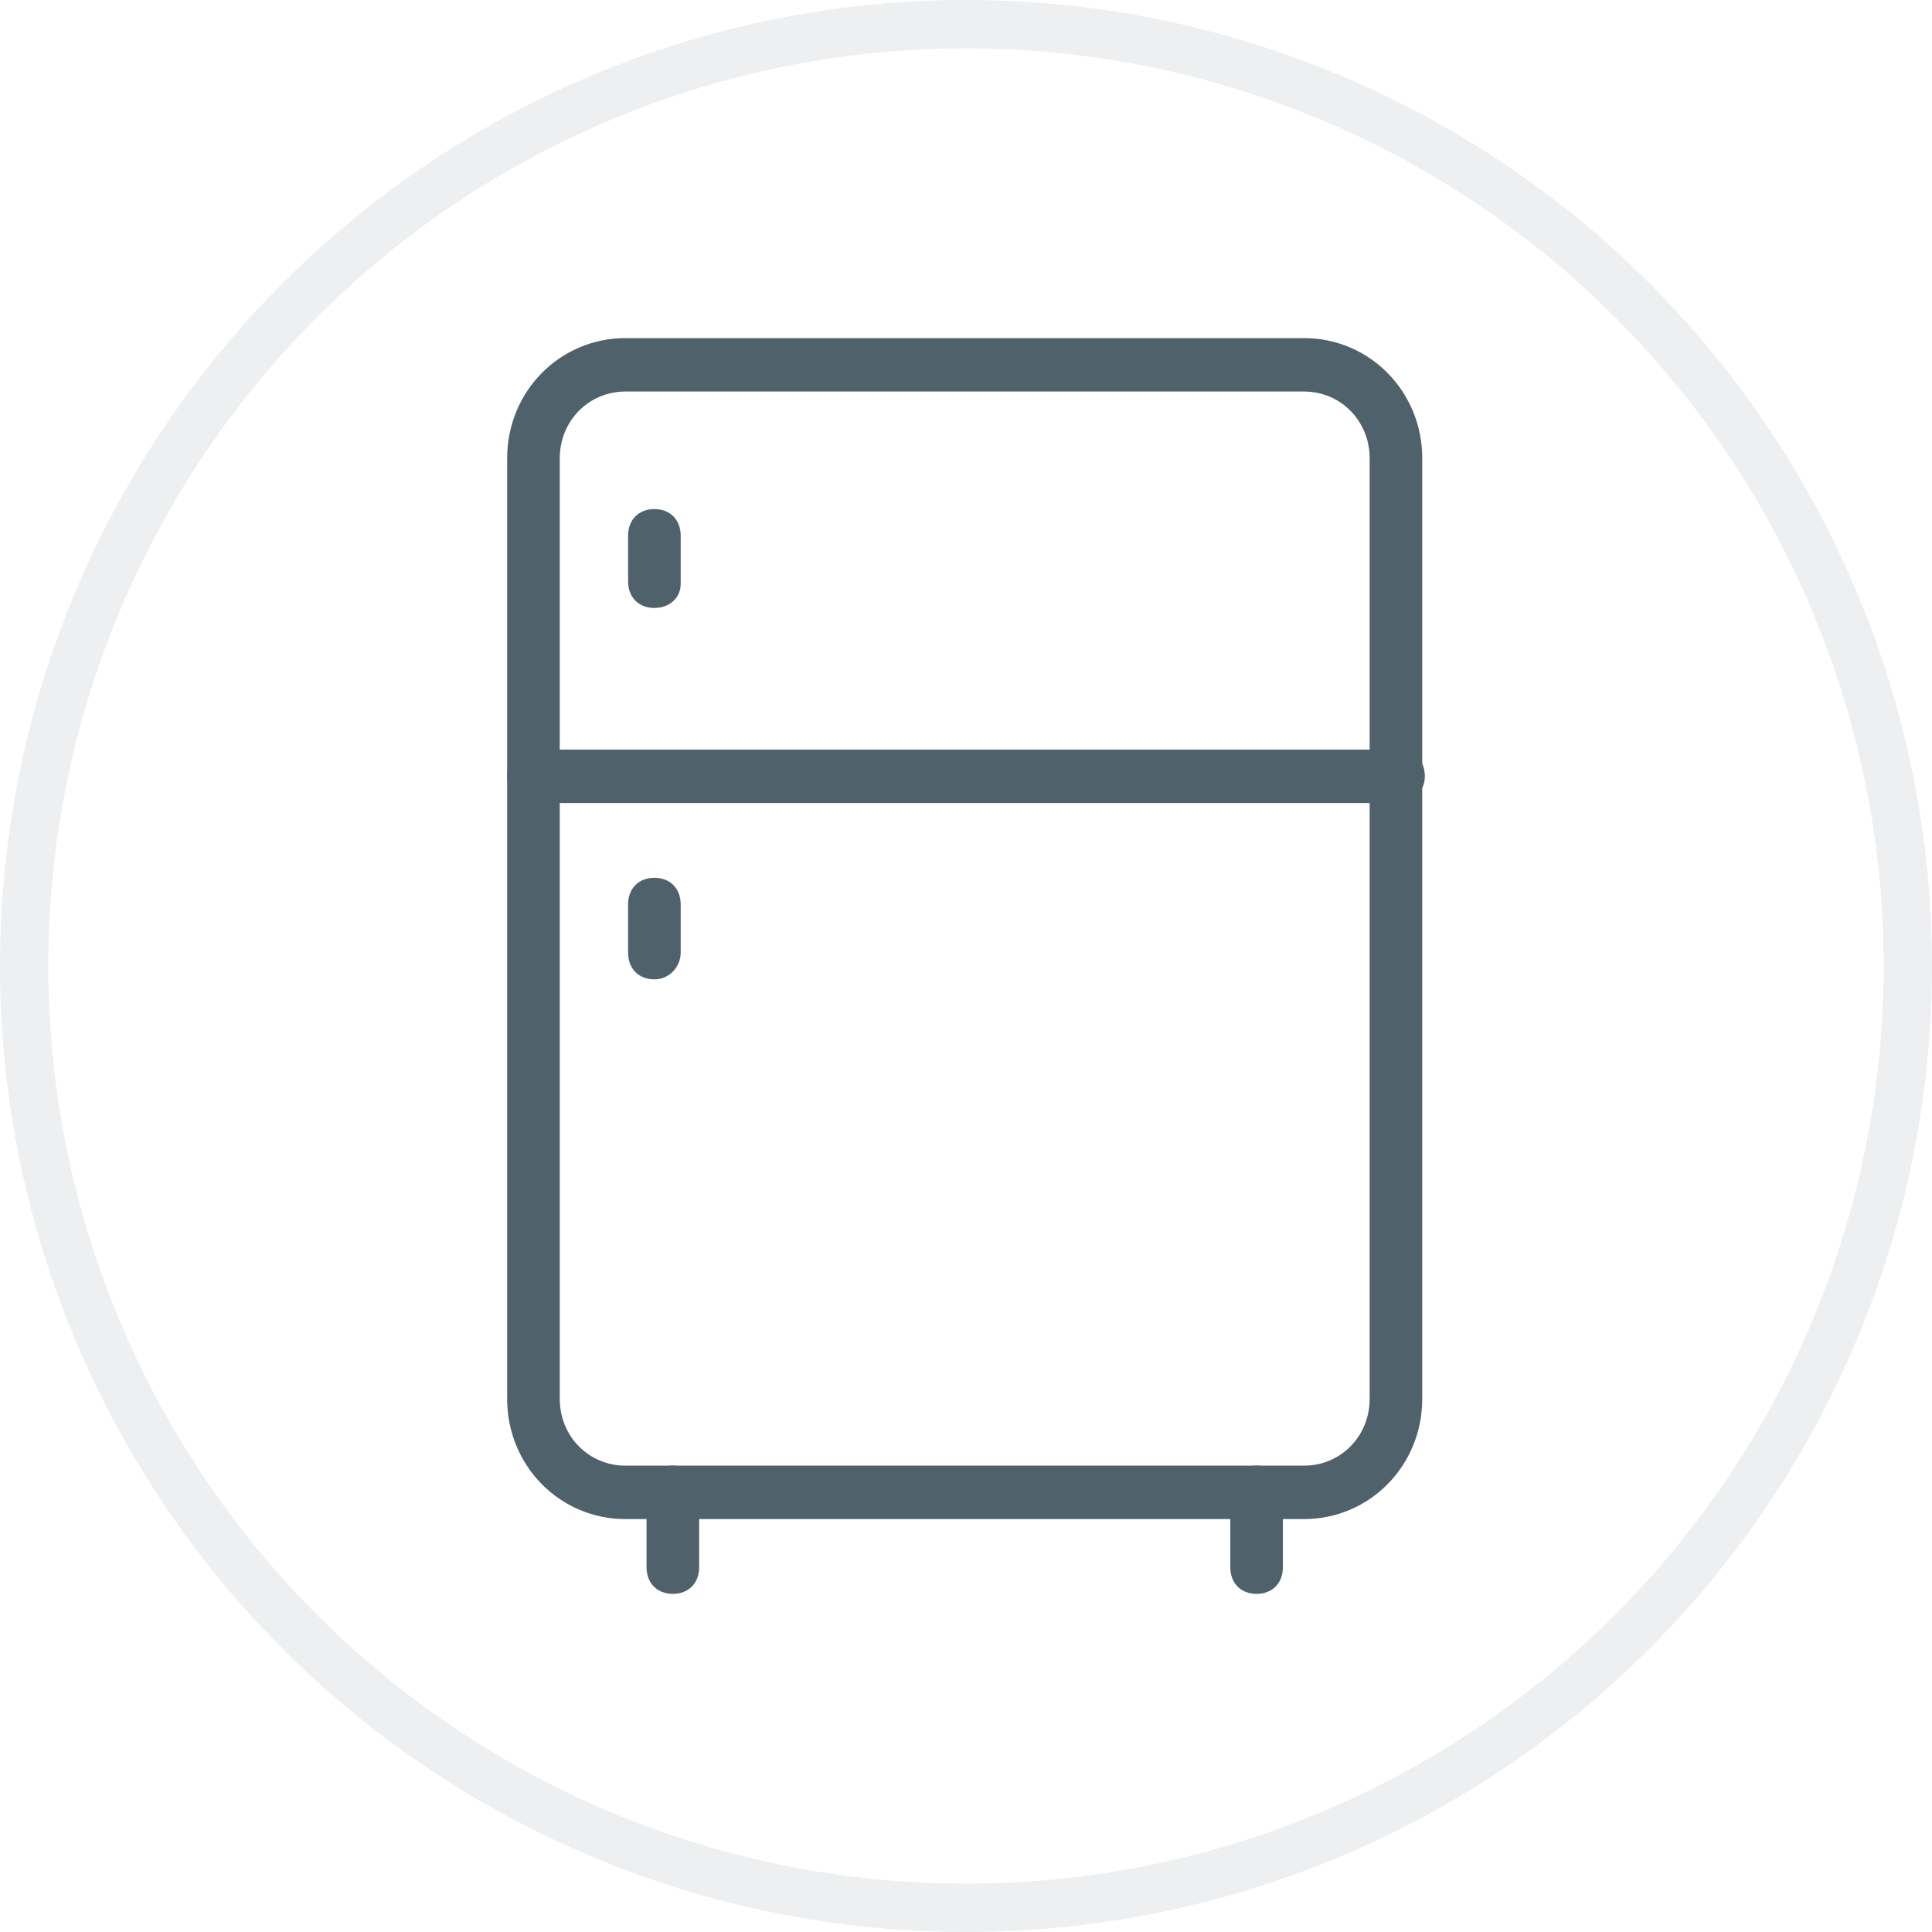 <svg width="40" height="40" viewBox="0 0 40 40" fill="none" xmlns="http://www.w3.org/2000/svg">
<circle cx="20" cy="20" r="19.5" stroke="#4F616B" stroke-opacity="0.1"/>
<path d="M26.996 31.451H12.95C11.589 31.451 10.5 30.345 10.5 28.962V9.489C10.5 8.106 11.589 7 12.95 7H26.996C28.357 7 29.446 8.106 29.446 9.489V28.962C29.446 30.345 28.357 31.451 26.996 31.451ZM12.95 8.106C12.188 8.106 11.589 8.715 11.589 9.489V28.962C11.589 29.736 12.188 30.345 12.95 30.345H26.996C27.758 30.345 28.357 29.736 28.357 28.962V9.489C28.357 8.715 27.758 8.106 26.996 8.106H12.95Z" fill="#4F616B"/>
<path d="M28.901 16.626H11.044C10.718 16.626 10.5 16.405 10.5 16.073C10.5 15.741 10.718 15.52 11.044 15.52H28.956C29.282 15.52 29.5 15.741 29.5 16.073C29.5 16.405 29.228 16.626 28.901 16.626Z" fill="#4F616B"/>
<path d="M13.548 12.587C13.222 12.587 13.004 12.366 13.004 12.034V11.093C13.004 10.761 13.222 10.54 13.548 10.54C13.875 10.54 14.093 10.761 14.093 11.093V12.089C14.093 12.366 13.875 12.587 13.548 12.587Z" fill="#4F616B"/>
<path d="M13.548 20.276C13.222 20.276 13.004 20.055 13.004 19.723V18.727C13.004 18.395 13.222 18.174 13.548 18.174C13.875 18.174 14.093 18.395 14.093 18.727V19.723C14.093 19.999 13.875 20.276 13.548 20.276Z" fill="#4F616B"/>
<path d="M13.93 32.999C13.604 32.999 13.386 32.778 13.386 32.446V30.897C13.386 30.565 13.604 30.344 13.93 30.344C14.257 30.344 14.475 30.565 14.475 30.897V32.446C14.475 32.778 14.257 32.999 13.93 32.999Z" fill="#4F616B"/>
<path d="M26.016 32.999C25.689 32.999 25.472 32.778 25.472 32.446V30.897C25.472 30.565 25.689 30.344 26.016 30.344C26.343 30.344 26.561 30.565 26.561 30.897V32.446C26.561 32.778 26.343 32.999 26.016 32.999Z" fill="#4F616B"/>
</svg>
